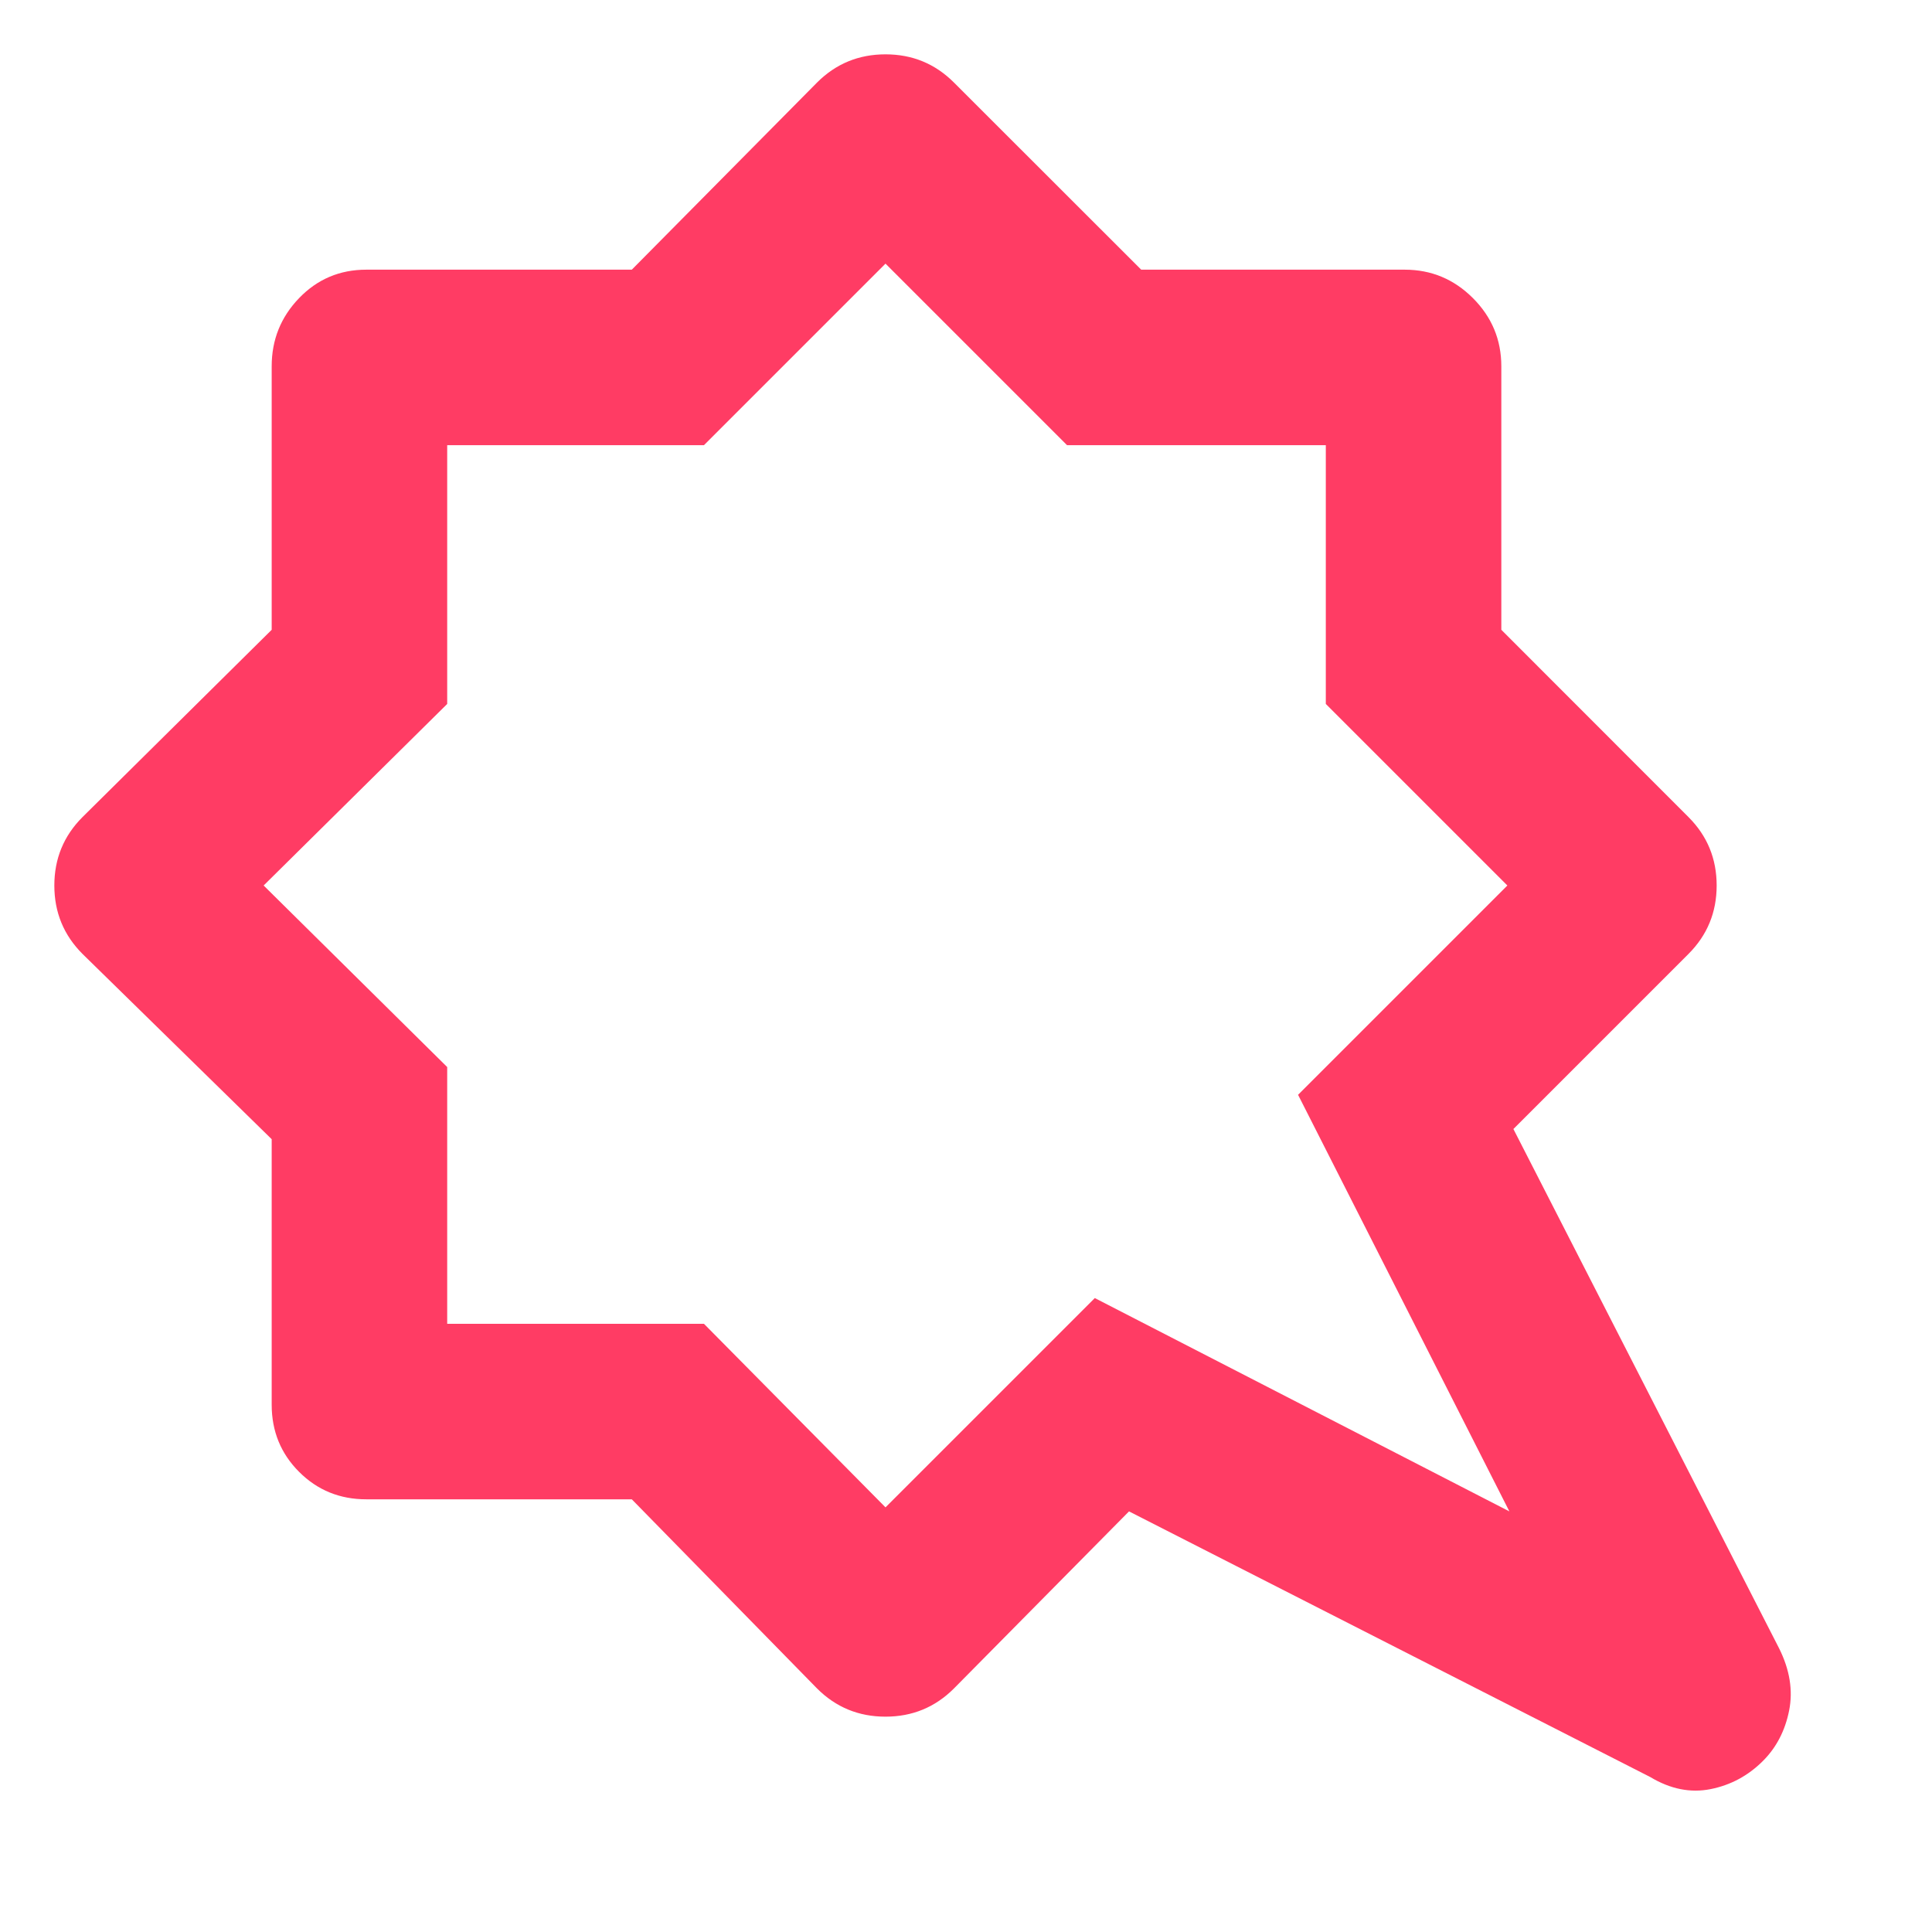 <svg fill="rgb(255,60,100)" xmlns="http://www.w3.org/2000/svg" height="48" viewBox="0 -960 960 960" width="48"><path d="M750-209 645-416l104-104-90.21-90.21v-128.58H530.21L440-829l-90.21 90.21H222.21v128.58L131-520l91.21 90.21v127.58h127.58L440-211l104-104 206 106ZM876-85q-11 11-26 14t-30-6L561-209l-87 88q-14 14-34 14t-34-14l-92.06-94H182q-19.75 0-33.37-13.63Q135-242.25 135-262v-131.94L41-486q-14-14-14-34t14-34l94-93.06V-778q0-19.75 13.63-33.88Q162.25-826 182-826h131.94L406-919q14-14 34-14t34 14l93.06 93H698q19.75 0 33.88 14.12Q746-797.75 746-778v130.94L839-554q14 14 14 34t-14 34l-87 87 132 258q8 16 5 31t-13 25ZM441-518Z"/></svg>